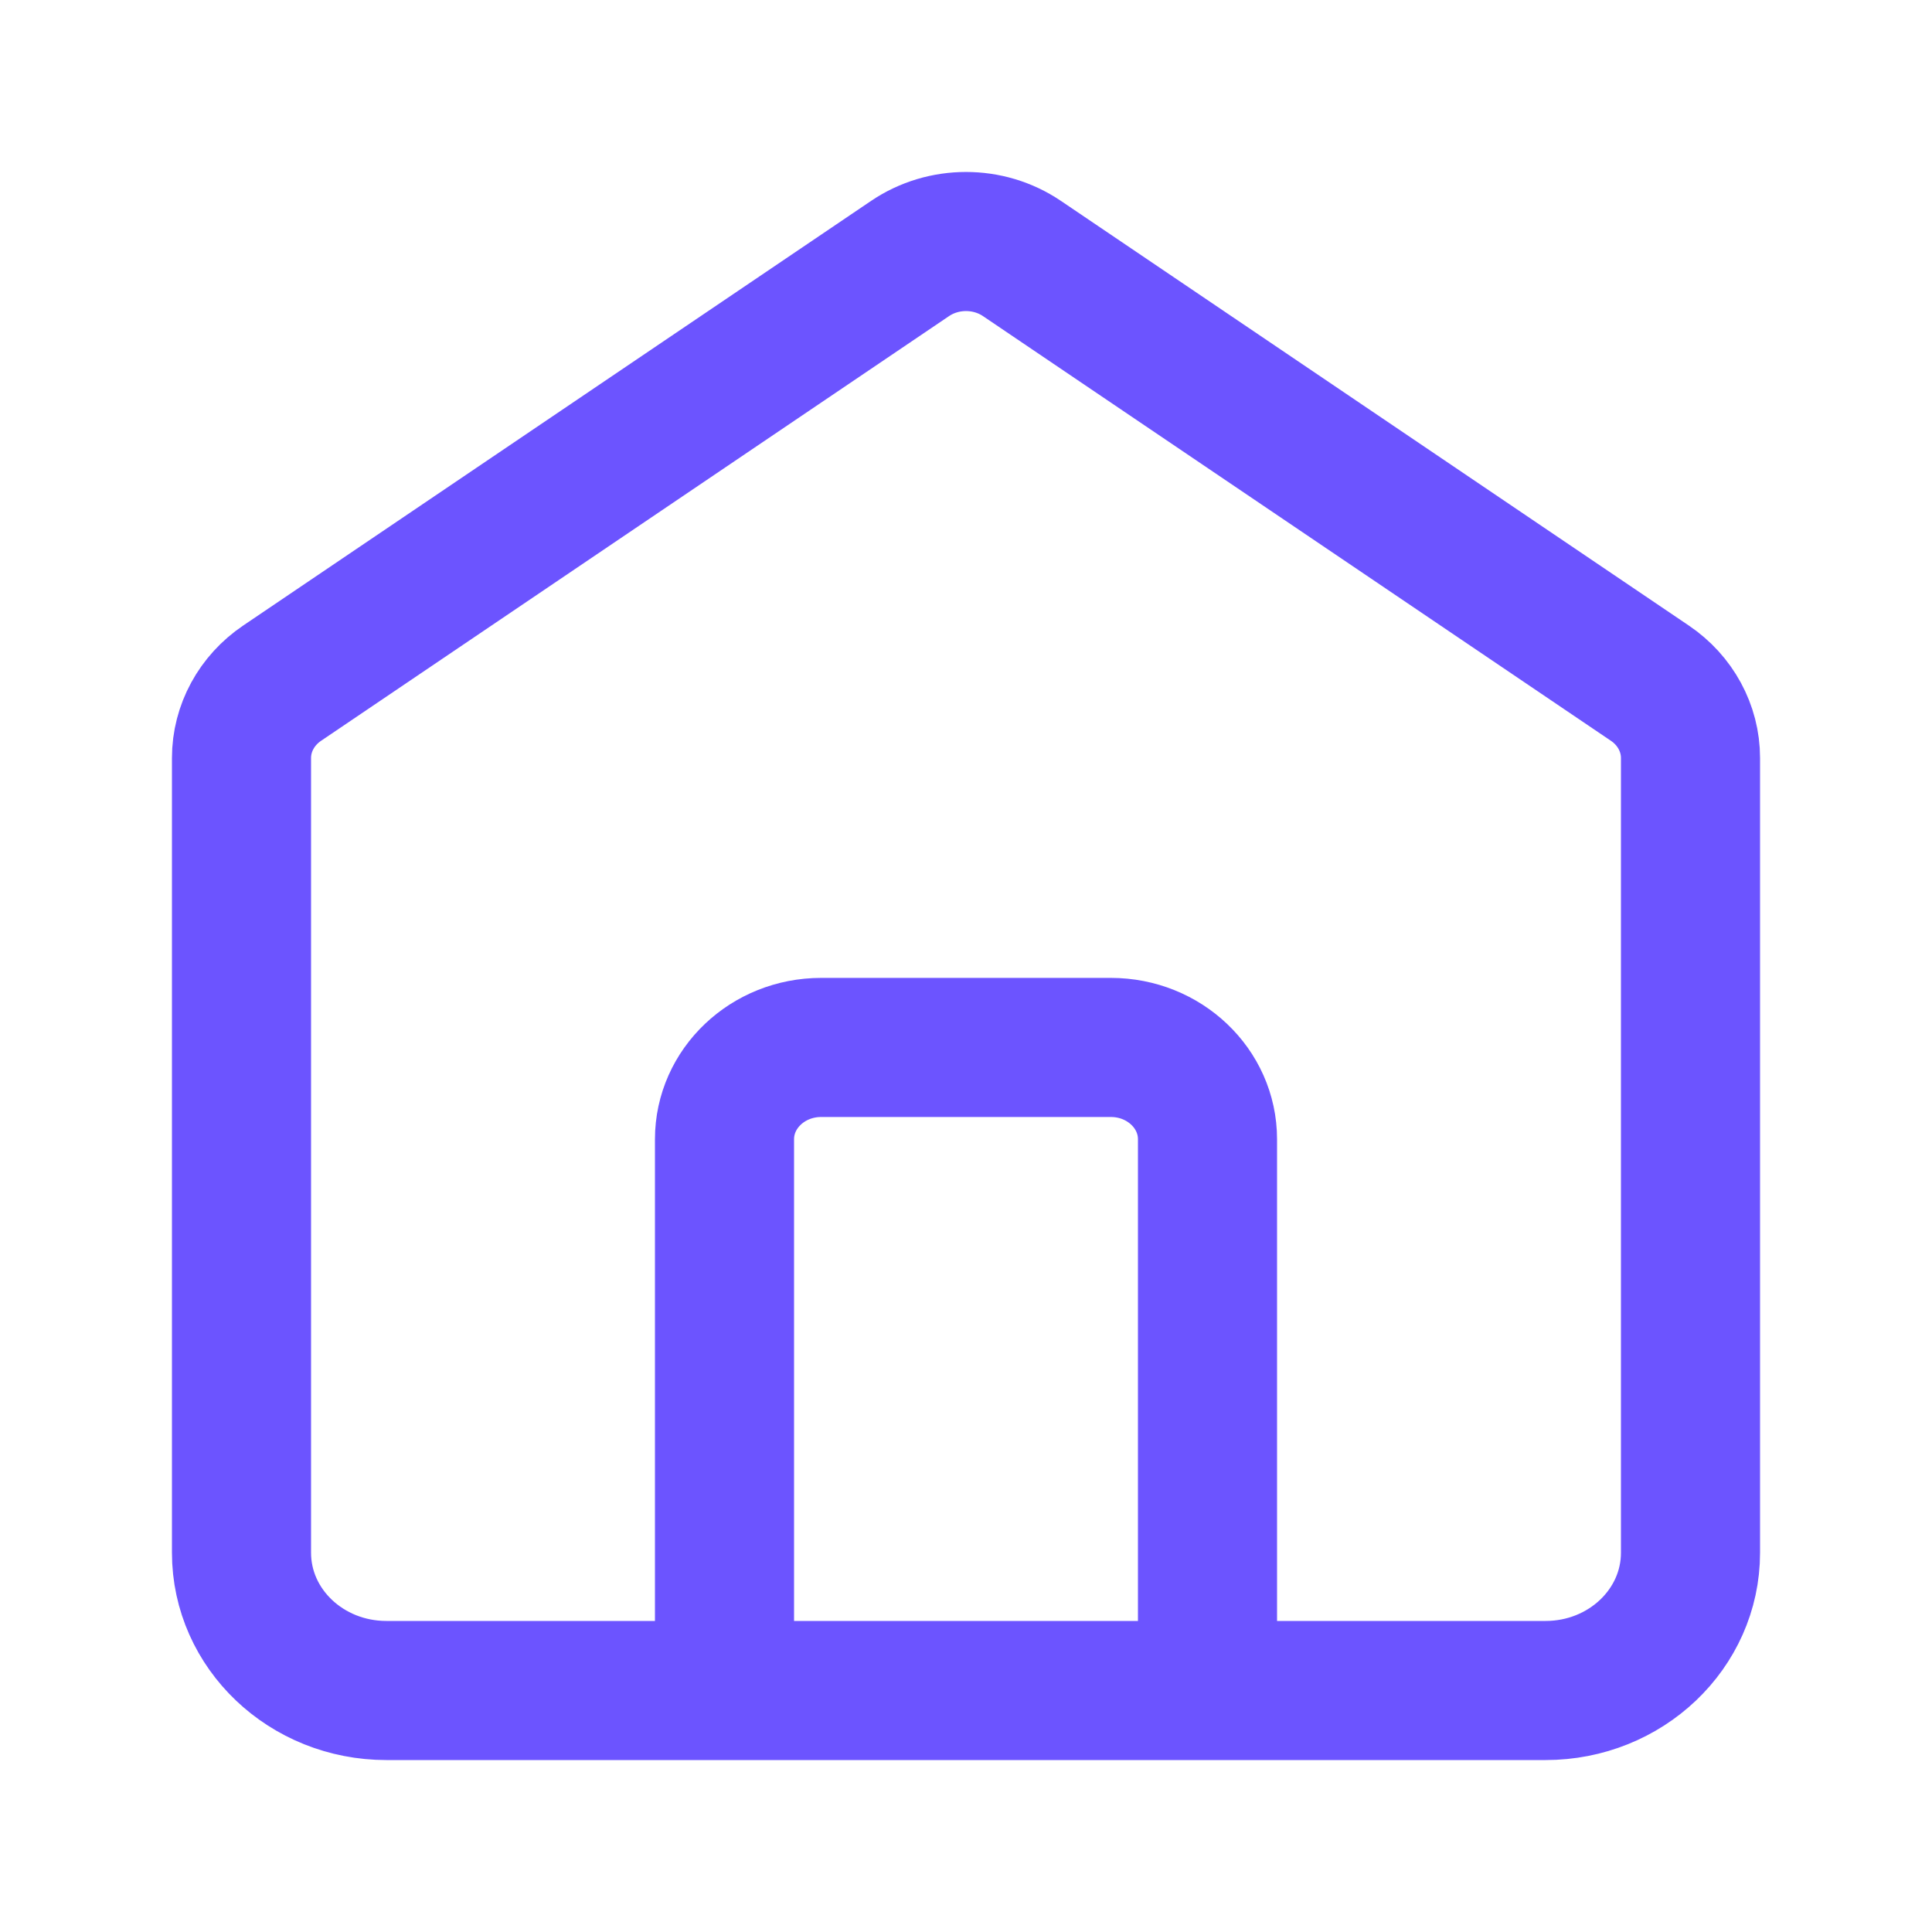 <svg width="25" height="25" viewBox="0 0 25 25" fill="none" xmlns="http://www.w3.org/2000/svg">
<path d="M9.375 21.875V14.742C9.375 14.086 9.935 13.554 10.625 13.554H14.375C15.065 13.554 15.625 14.086 15.625 14.742V21.875M11.776 3.345L3.651 8.84C3.321 9.063 3.125 9.424 3.125 9.808V20.092C3.125 21.077 3.964 21.875 5 21.875H20C21.035 21.875 21.875 21.077 21.875 20.092V9.808C21.875 9.424 21.679 9.063 21.349 8.84L13.224 3.345C12.791 3.052 12.209 3.052 11.776 3.345Z" stroke="#6C54FF" stroke-width="1.8" stroke-linecap="round"/>
</svg>
